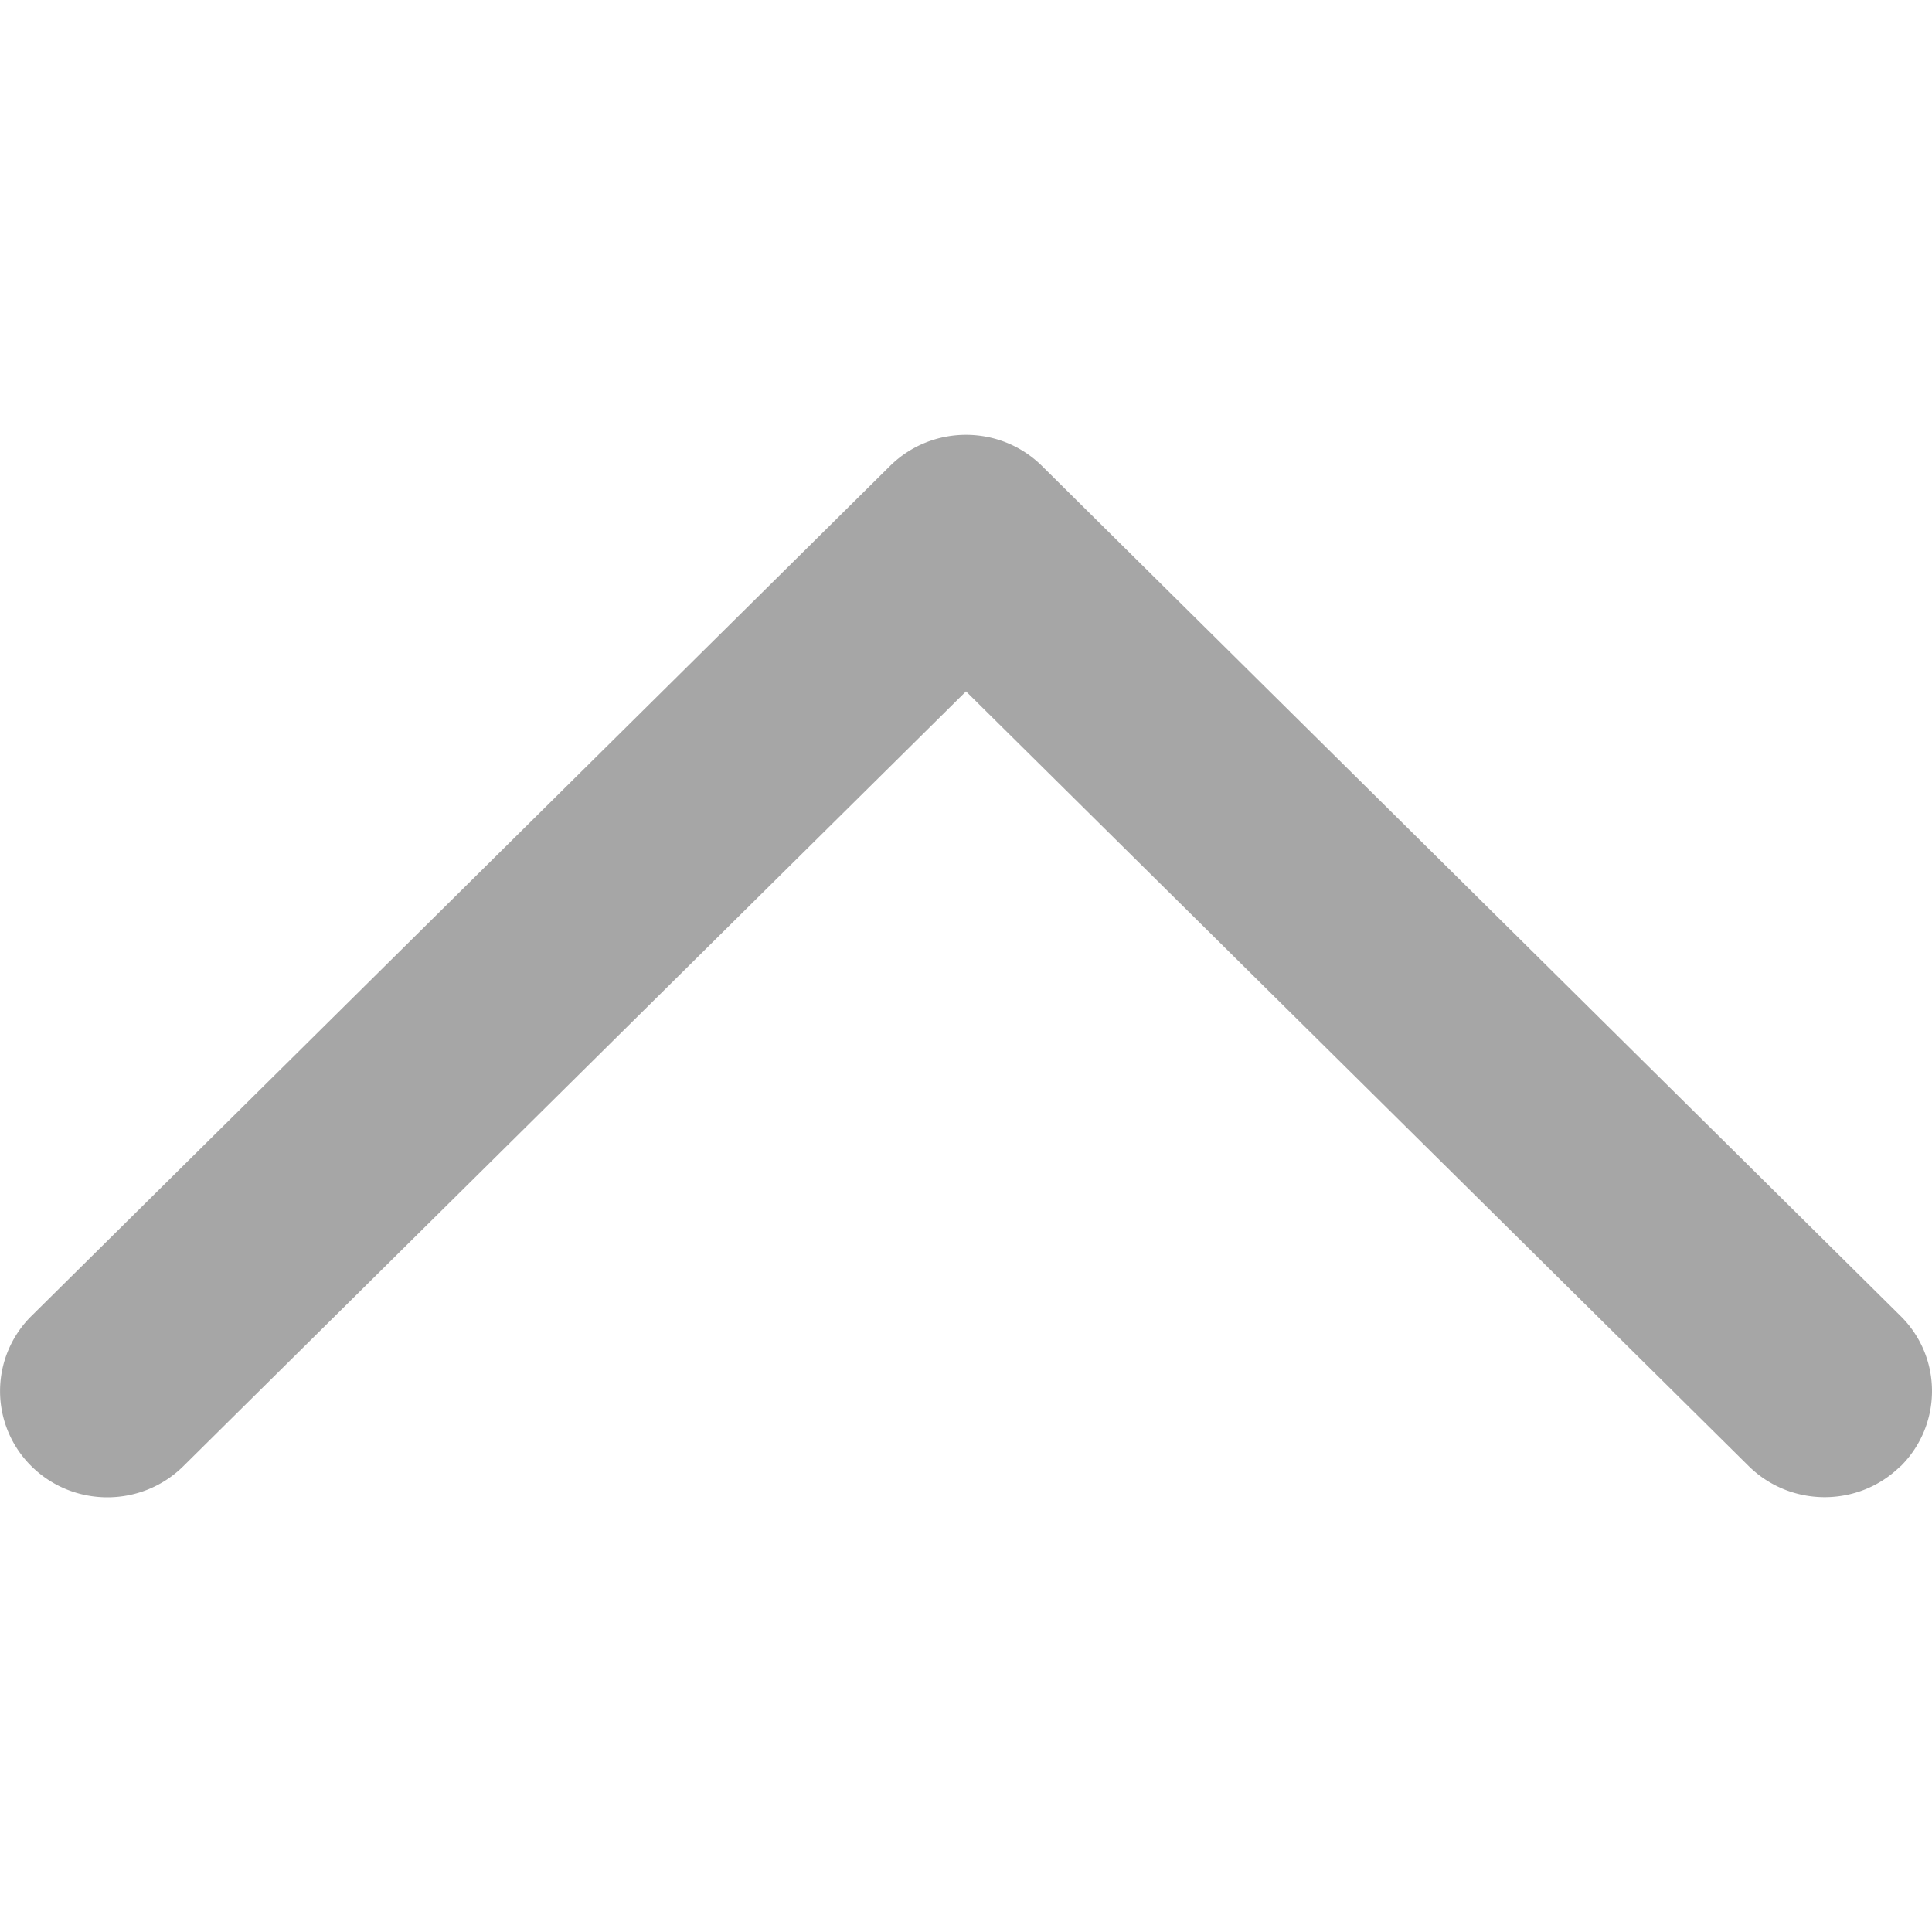 <svg width="14" height="14" viewBox="0 0 14 14" fill="none" xmlns="http://www.w3.org/2000/svg">
    <path fill-rule="evenodd" clip-rule="evenodd" d="M13.772 10.624c-.303.3-.796.3-1.1 0L7 5.01l-5.672 5.615c-.304.3-.796.3-1.1 0a.765.765 0 0 1 0-1.089l6.222-6.16c.304-.3.796-.3 1.1 0l6.222 6.16c.304.3.304.788 0 1.09z" fill="#A6A6A6"/>
</svg>
